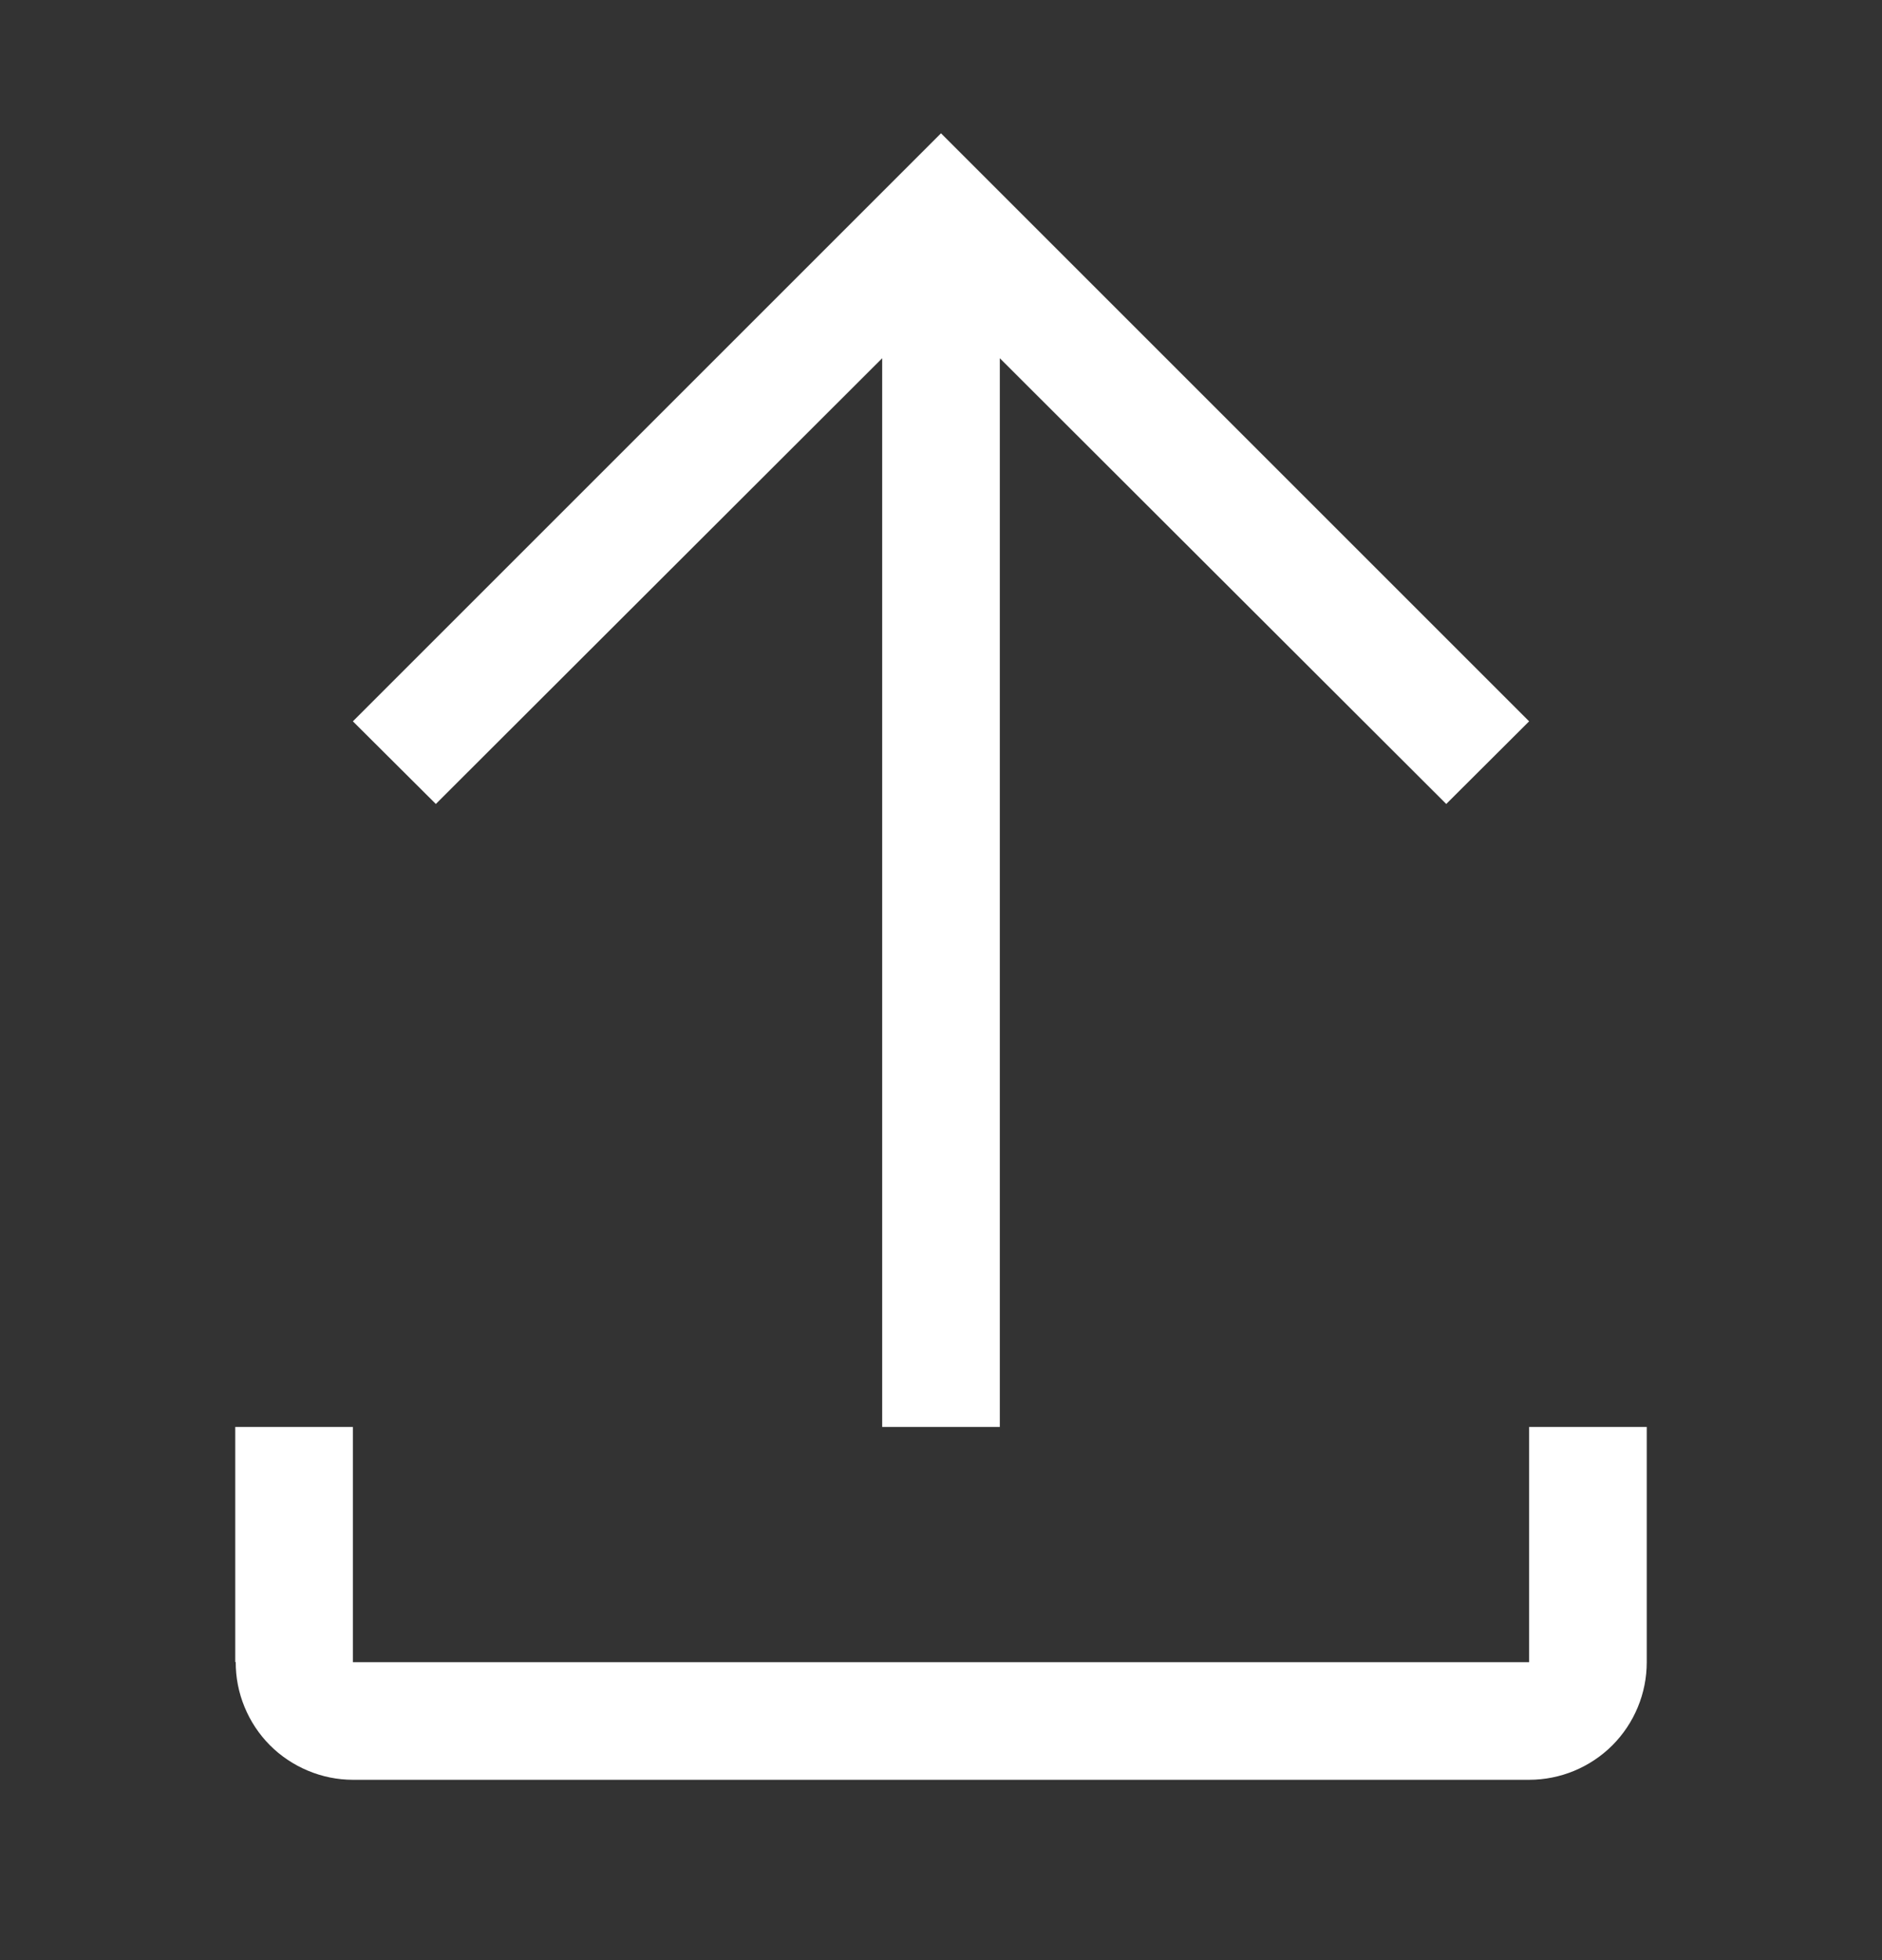 <svg width="24" height="25" viewBox="0 0 24 25" fill="none" xmlns="http://www.w3.org/2000/svg">
<rect x="0" y="0" width="24" height="25" fill="#333333" stroke="none"/>
<path d="M19.5 18.2V21.2H4.5V18.2H3V21.2L3.006 21.196C3.005 21.393 3.043 21.588 3.118 21.77C3.193 21.953 3.302 22.118 3.441 22.258C3.58 22.398 3.745 22.508 3.927 22.584C4.108 22.66 4.303 22.7 4.5 22.7H19.5C19.898 22.7 20.279 22.542 20.561 22.261C20.842 21.979 21 21.598 21 21.2V18.2H19.5Z" fill="white"/>
<path d="M4.5 9.2L5.558 10.254L11.25 4.569V18.2H12.75V4.569L18.443 10.254L19.5 9.2L12 1.7L4.5 9.2Z" fill="white"/>
</svg>

